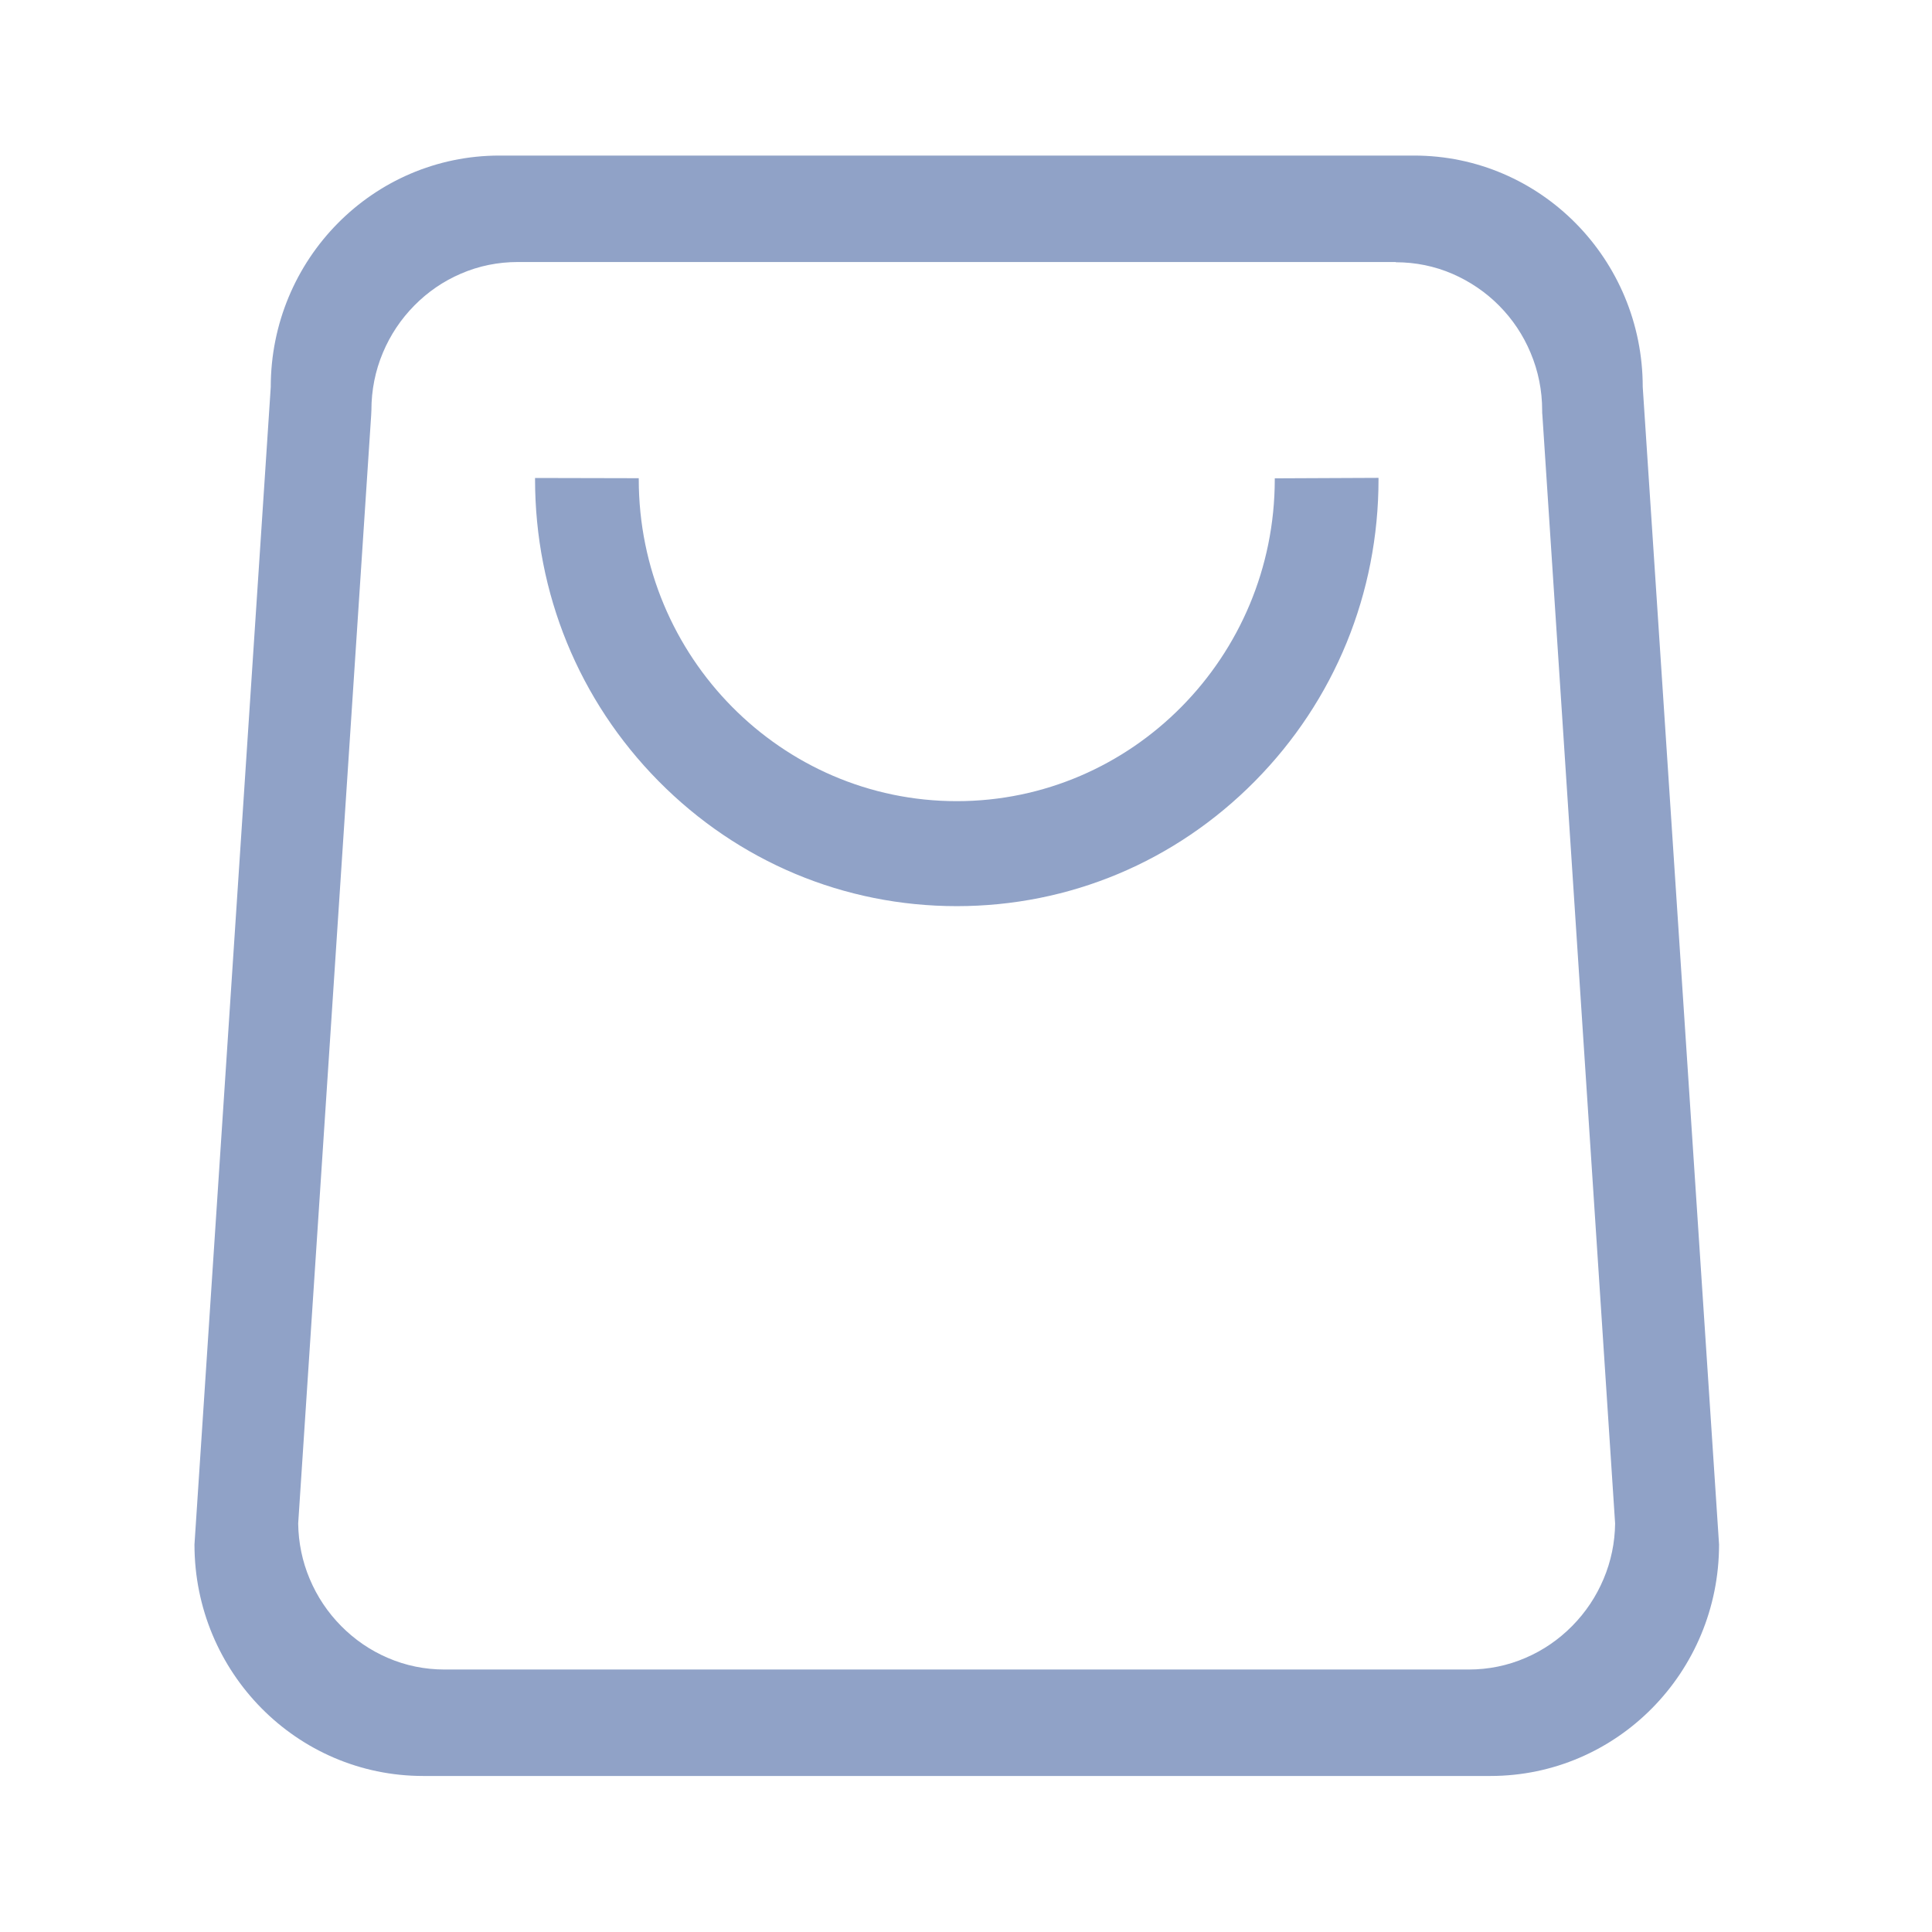 <?xml version="1.0" encoding="UTF-8"?>
<svg width="50px" height="50px" viewBox="0 0 50 50" version="1.1" xmlns="http://www.w3.org/2000/svg" xmlns:xlink="http://www.w3.org/1999/xlink">
    <!-- Generator: Sketch 47 (45396) - http://www.bohemiancoding.com/sketch -->
    <title>信用商城</title>
    <desc>Created with Sketch.</desc>
    <defs></defs>
    <g id="Page-1" stroke="none" stroke-width="1" fill="none" fill-rule="evenodd">
        <g id="首页" transform="translate(-193, -7001)" fill-rule="nonzero" fill="#90A2C7">
            <g id="商城1" transform="translate(193, 7001)">
                <path d="M36.122,6.787 C36.632,6.787 37.128,6.887 37.594,7.089 C38.041,7.284 38.451,7.56 38.799,7.912 C39.147,8.264 39.42,8.673 39.612,9.132 C39.811,9.604 39.911,10.107 39.911,10.622 C39.911,10.666 39.911,10.71 39.917,10.748 L41.799,39.428 C41.793,39.924 41.693,40.409 41.501,40.862 C41.308,41.321 41.035,41.729 40.687,42.081 C40.339,42.433 39.936,42.71 39.482,42.905 C39.016,43.107 38.519,43.207 38.01,43.207 L11.506,43.207 C10.997,43.207 10.5,43.107 10.034,42.905 C9.581,42.71 9.177,42.433 8.829,42.081 C8.481,41.729 8.208,41.321 8.015,40.862 C7.823,40.409 7.724,39.924 7.717,39.428 L9.606,10.742 C9.606,10.698 9.612,10.654 9.612,10.616 C9.612,10.1 9.711,9.597 9.91,9.126 C10.103,8.667 10.376,8.258 10.724,7.906 C11.071,7.554 11.475,7.277 11.929,7.082 C12.394,6.881 12.891,6.781 13.401,6.781 L36.122,6.781 L36.122,6.787 Z M24.761,23.451 C21.846,23.451 19.105,22.302 17.043,20.215 C14.982,18.128 13.847,15.353 13.847,12.402 C13.847,12.389 13.847,12.376 13.847,12.363 L13.847,12.37 L16.531,12.376 C16.531,12.387 16.531,12.398 16.531,12.409 C16.534,17 20.225,20.734 24.761,20.734 C29.297,20.734 32.987,17 32.991,12.41 C32.991,12.399 32.991,12.389 32.991,12.379 L35.675,12.367 L35.675,12.358 C35.676,12.374 35.676,12.388 35.676,12.402 C35.676,15.353 34.541,18.128 32.479,20.215 C30.417,22.302 27.677,23.451 24.761,23.451 Z M36.597,4.026 L12.925,4.026 C9.656,4.026 7.007,6.707 7.007,10.017 L5.033,39.971 C5.033,43.281 7.682,45.962 10.951,45.962 L38.572,45.962 C41.841,45.962 44.489,43.281 44.489,39.971 L42.514,10.017 C42.514,6.707 39.866,4.026 36.597,4.026 L36.597,4.026 L36.597,4.026 Z" id="Shape"></path>
            </g>
        </g>
    </g>
</svg>